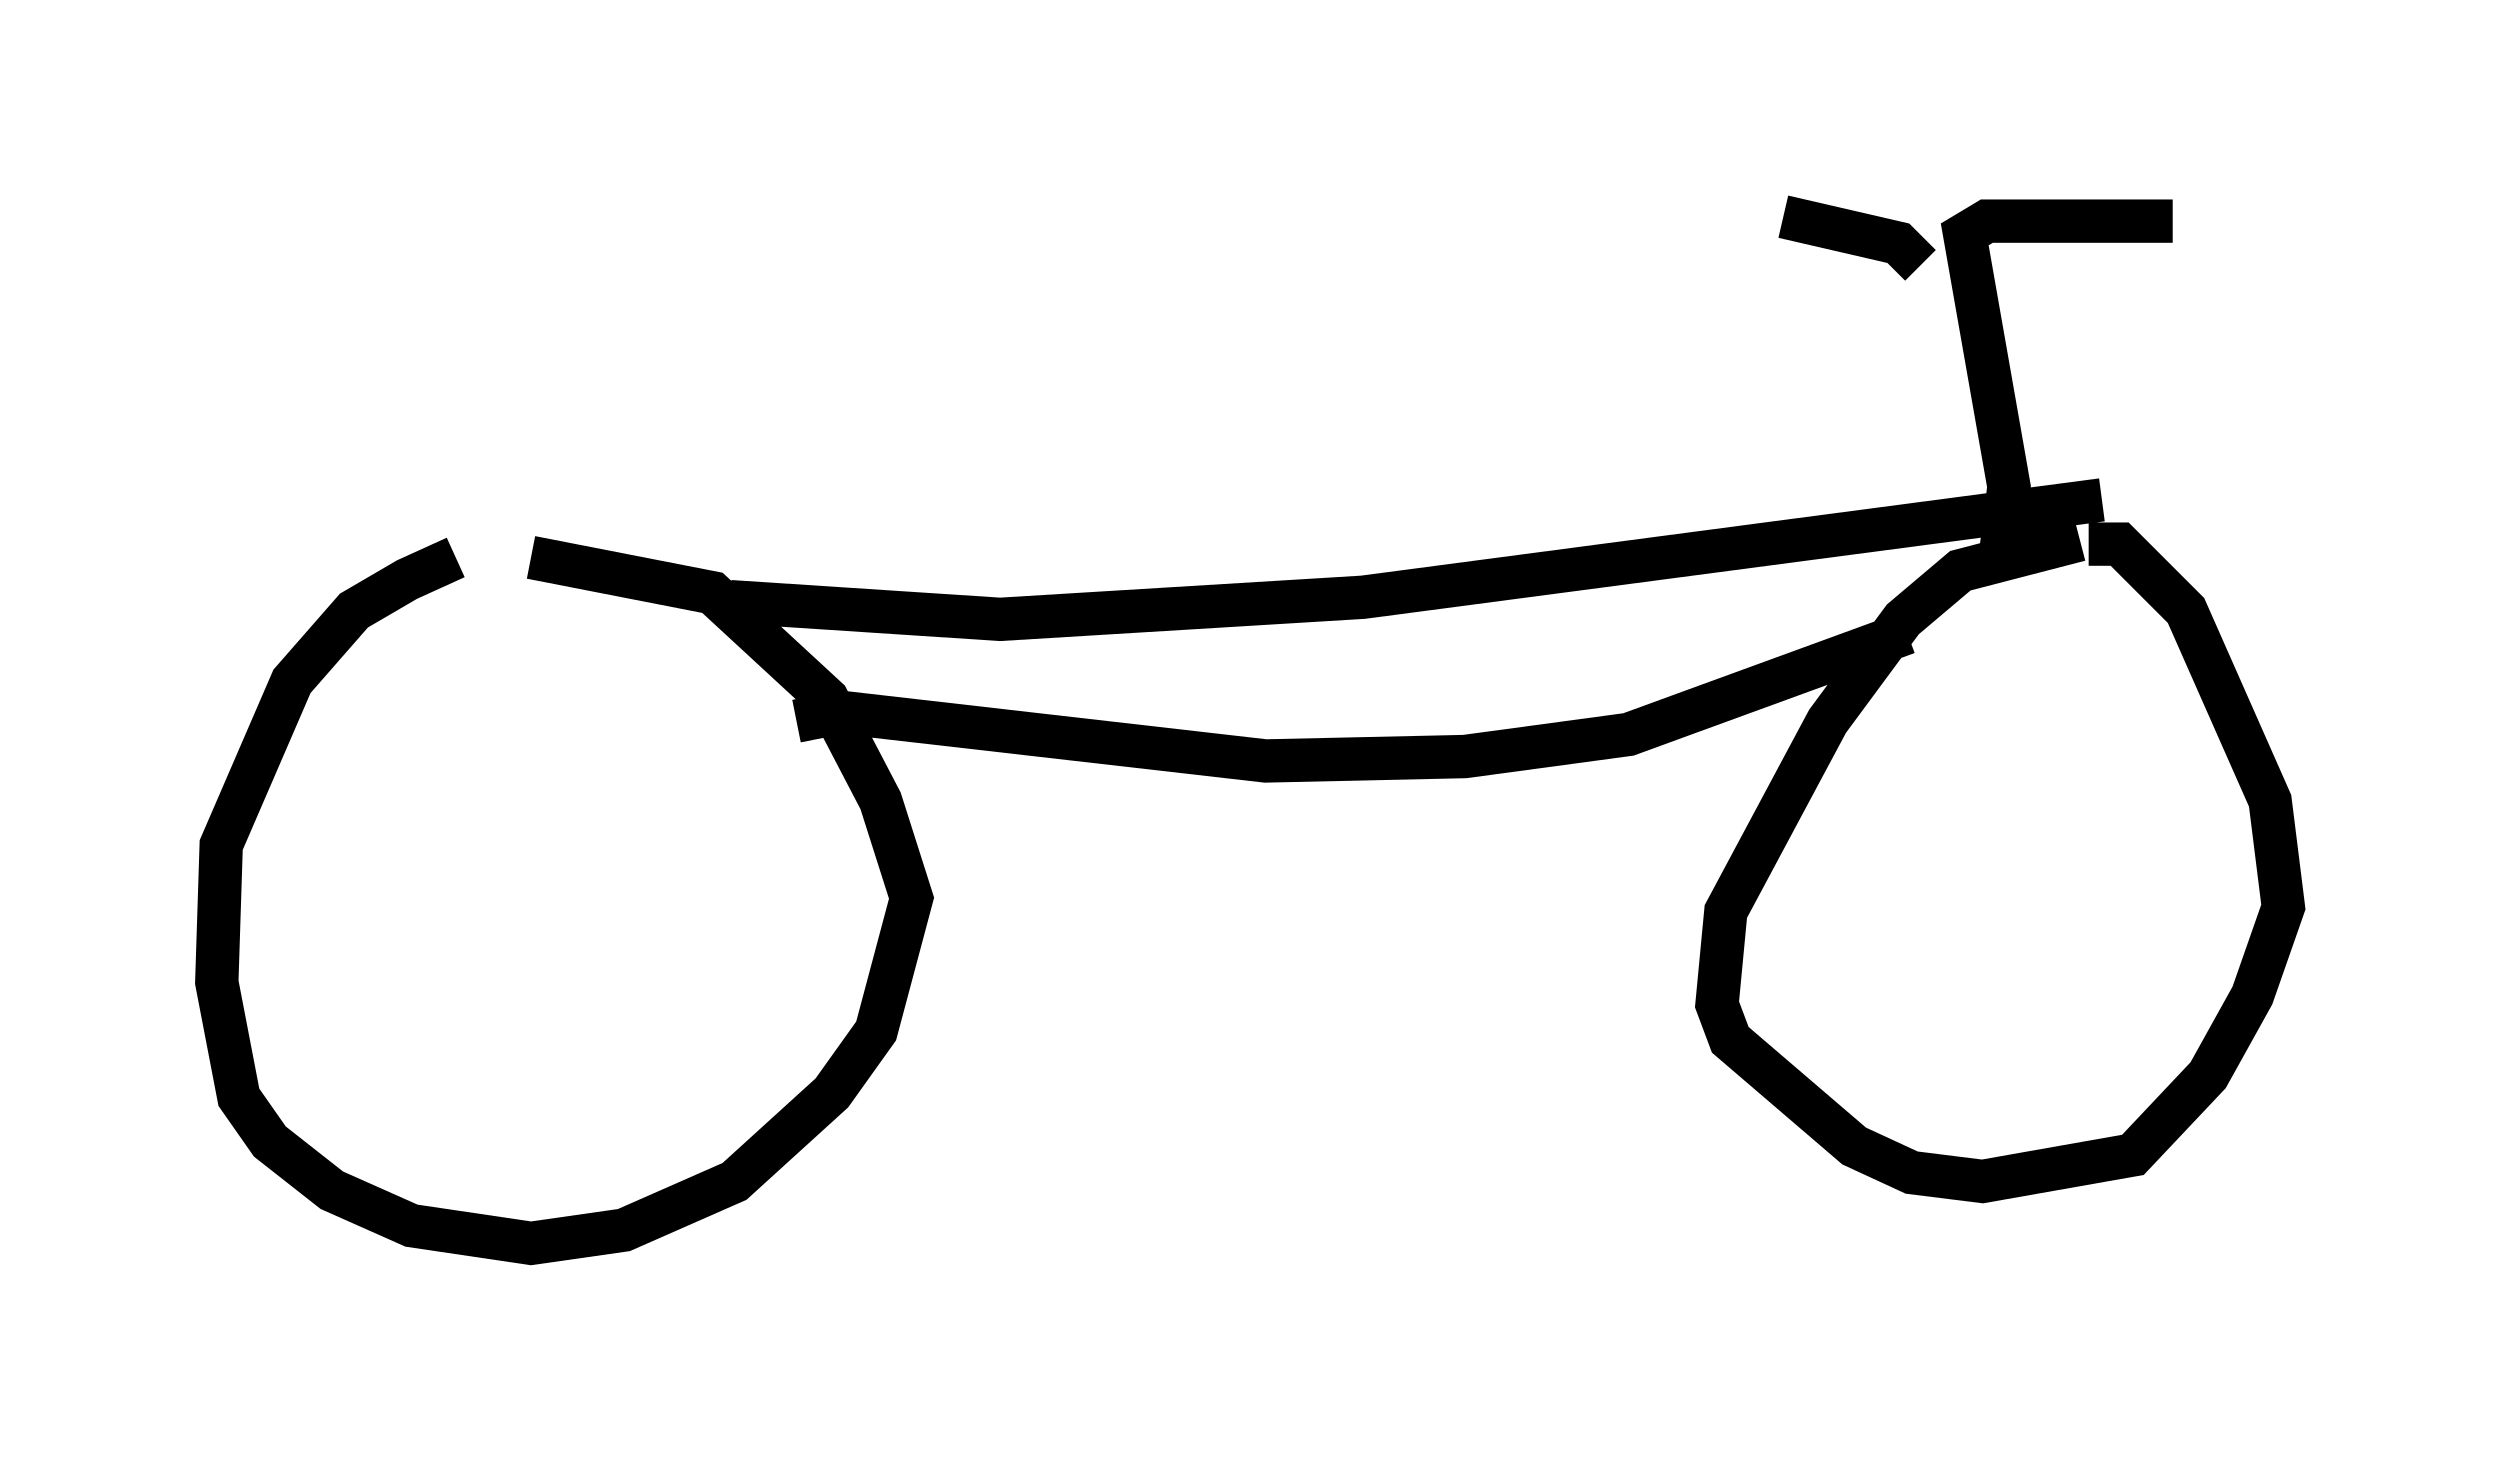 <?xml version="1.0" encoding="utf-8" ?>
<svg baseProfile="full" height="33.684" version="1.1" width="57.673" xmlns="http://www.w3.org/2000/svg" xmlns:ev="http://www.w3.org/2001/xml-events" xmlns:xlink="http://www.w3.org/1999/xlink"><defs /><rect fill="white" height="33.684" width="57.673" x="0" y="0" /><path d="M12.146, 12.656 m-1.633, 0.204 l-1.123, 0.51 -1.225, 0.715 l-1.429, 1.633 -1.633, 3.777 l-0.102, 3.165 0.51, 2.654 l0.715, 1.021 1.429, 1.123 l1.838, 0.817 2.756, 0.408 l2.144, -0.306 2.552, -1.123 l2.246, -2.042 1.021, -1.429 l0.817, -3.063 -0.715, -2.246 l-1.225, -2.348 -2.654, -2.45 l-4.185, -0.817 m35.73, -0.408 l-2.756, 0.715 -1.327, 1.123 l-1.735, 2.348 -2.348, 4.39 l-0.204, 2.144 0.306, 0.817 l2.858, 2.45 1.327, 0.613 l1.633, 0.204 3.471, -0.613 l1.735, -1.838 1.021, -1.838 l0.715, -2.042 -0.306, -2.45 l-1.94, -4.39 -1.531, -1.531 l-0.715, 0.0 m-29.809, 4.083 l1.021, -0.204 9.8, 1.123 l4.594, -0.102 3.777, -0.51 l6.431, -2.348 m-27.154, -0.715 l6.227, 0.408 8.371, -0.51 l17.048, -2.246 m-2.348, 1.327 l0.204, -1.633 -1.021, -5.819 l0.51, -0.306 4.288, 0.0 m-5.819, 1.021 l-0.51, -0.51 -2.654, -0.613 " fill="none" stroke="black" stroke-width="1" /></svg>